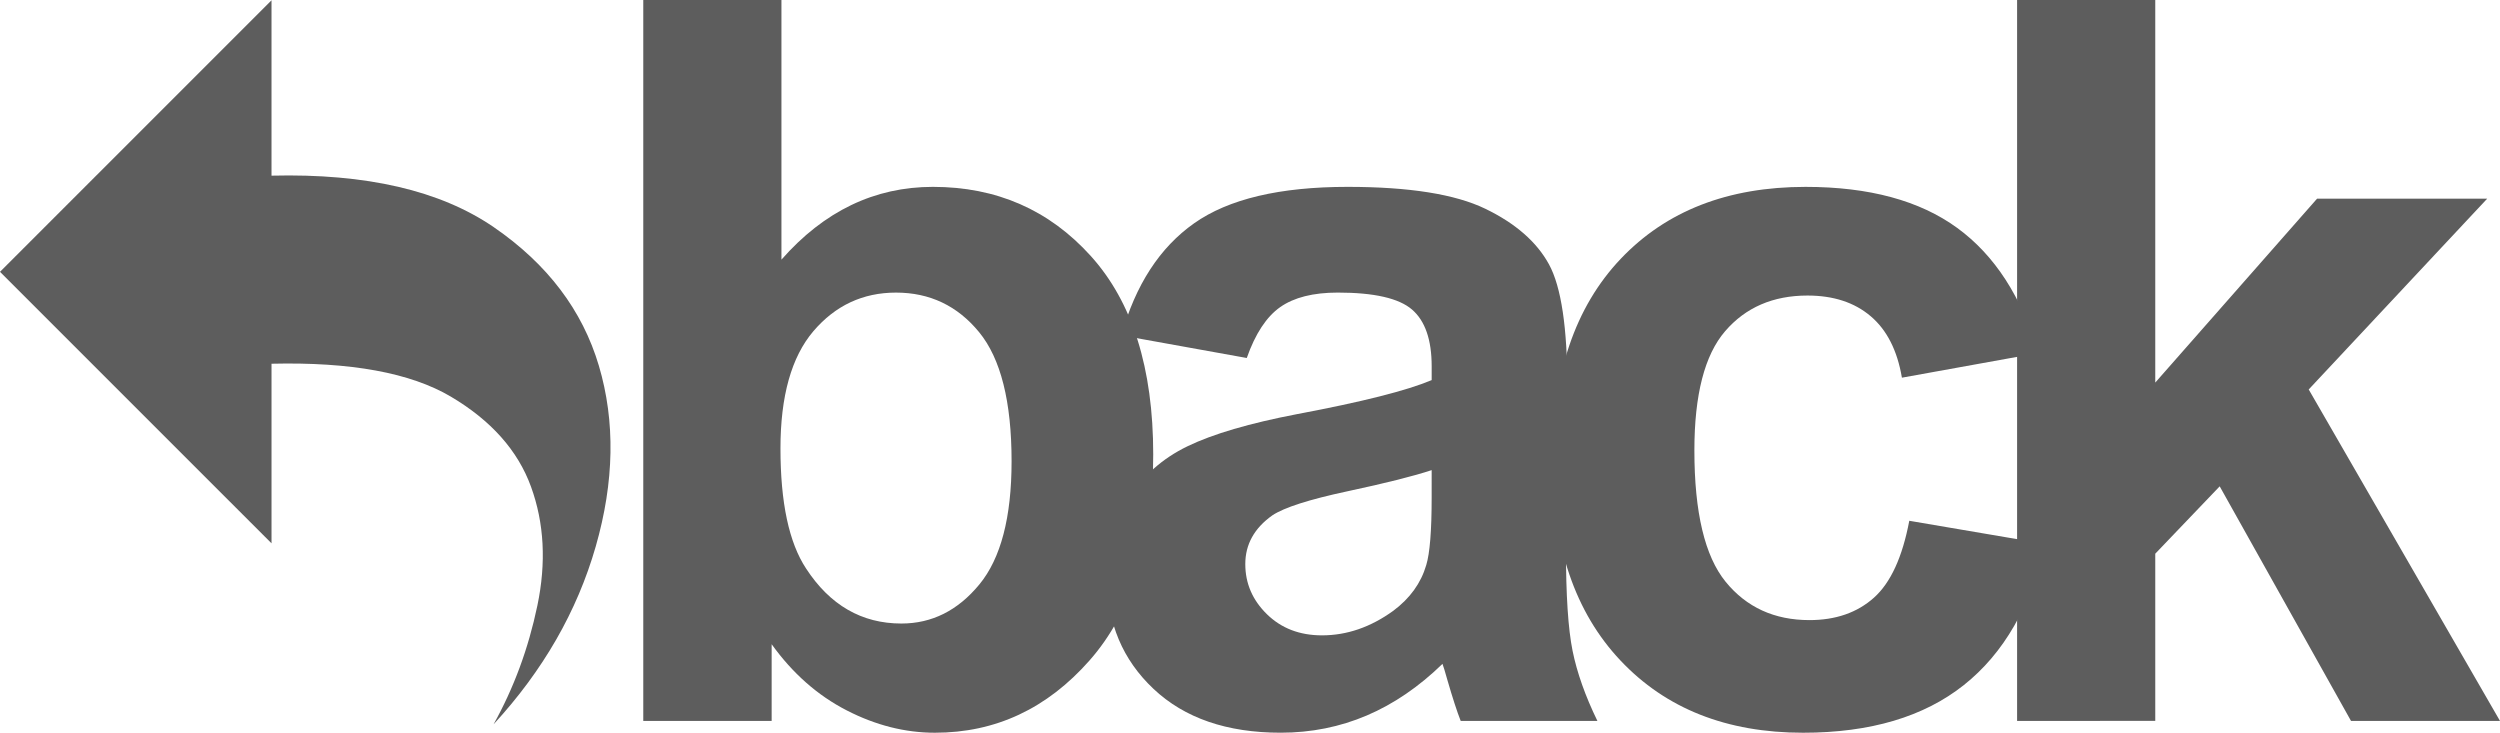 <!-- Generator: Adobe Illustrator 18.1.1, SVG Export Plug-In  -->
<svg version="1.1"
	 xmlns="http://www.w3.org/2000/svg" xmlns:xlink="http://www.w3.org/1999/xlink" xmlns:a="http://ns.adobe.com/AdobeSVGViewerExtensions/3.0/"
	 x="0px" y="0px" width="120.287px" height="35.255px" viewBox="0 0 120.287 35.255" enable-background="new 0 0 120.287 35.255"
	 xml:space="preserve">
<defs>
</defs>
<g>
	<path fill="#5D5D5D" d="M30.951,34.687V0h6.648v12.493c2.051-2.334,4.48-3.502,7.288-3.502c3.06,0,5.592,1.108,7.595,3.325
		s3.005,5.398,3.005,9.546c0,4.291-1.021,7.596-3.063,9.914c-2.043,2.319-4.523,3.479-7.441,3.479c-1.436,0-2.852-0.359-4.247-1.077
		c-1.396-0.717-2.6-1.778-3.608-3.182v3.69H30.951z M37.552,21.579c0,2.603,0.41,4.527,1.23,5.772c1.151,1.768,2.682,2.65,4.59,2.65
		c1.467,0,2.717-0.627,3.75-1.881s1.55-3.229,1.55-5.927c0-2.871-0.521-4.941-1.562-6.211c-1.041-1.27-2.374-1.904-3.998-1.904
		c-1.594,0-2.919,0.619-3.976,1.857C38.081,17.174,37.552,19.055,37.552,21.579z"/>
	<path fill="#5D5D5D" d="M59.988,17.225l-6.033-1.088c0.678-2.429,1.846-4.227,3.502-5.395c1.656-1.167,4.117-1.751,7.382-1.751
		c2.966,0,5.174,0.352,6.625,1.053s2.473,1.593,3.064,2.673c0.592,1.081,0.887,3.064,0.887,5.95l-0.07,7.761
		c0,2.209,0.106,3.838,0.319,4.887s0.611,2.173,1.194,3.371h-6.577c-0.174-0.441-0.387-1.096-0.639-1.964
		c-0.11-0.394-0.189-0.654-0.237-0.78c-1.136,1.104-2.351,1.933-3.644,2.484s-2.674,0.828-4.141,0.828
		c-2.587,0-4.626-0.702-6.116-2.106c-1.49-1.403-2.236-3.178-2.236-5.323c0-1.42,0.34-2.686,1.018-3.798
		c0.679-1.112,1.629-1.964,2.852-2.555c1.222-0.592,2.984-1.108,5.288-1.55c3.107-0.584,5.261-1.128,6.459-1.633v-0.663
		c0-1.277-0.315-2.188-0.946-2.732c-0.631-0.544-1.821-0.816-3.572-0.816c-1.184,0-2.106,0.233-2.769,0.698
		C60.935,15.242,60.398,16.058,59.988,17.225z M68.884,22.62c-0.852,0.283-2.2,0.623-4.046,1.017
		c-1.846,0.395-3.052,0.781-3.62,1.16c-0.867,0.615-1.301,1.396-1.301,2.342c0,0.932,0.347,1.735,1.041,2.414
		c0.693,0.678,1.577,1.017,2.649,1.017c1.199,0,2.343-0.394,3.432-1.183c0.804-0.6,1.332-1.333,1.585-2.2
		c0.173-0.568,0.26-1.648,0.26-3.242V22.62z"/>
	<path fill="#5D5D5D" d="M98.064,16.988l-6.554,1.184c-0.222-1.309-0.722-2.295-1.503-2.958c-0.78-0.663-1.794-0.994-3.04-0.994
		c-1.656,0-2.978,0.572-3.963,1.716c-0.986,1.143-1.479,3.056-1.479,5.737c0,2.981,0.501,5.088,1.503,6.318
		c1.001,1.229,2.346,1.845,4.034,1.845c1.262,0,2.295-0.358,3.1-1.076s1.372-1.952,1.703-3.703l6.53,1.112
		c-0.678,2.997-1.979,5.261-3.903,6.791c-1.925,1.529-4.504,2.295-7.737,2.295c-3.676,0-6.605-1.159-8.79-3.479
		c-2.186-2.318-3.277-5.528-3.277-9.63c0-4.148,1.097-7.378,3.289-9.689c2.192-2.311,5.158-3.466,8.896-3.466
		c3.06,0,5.493,0.659,7.3,1.976C95.978,12.284,97.275,14.292,98.064,16.988z"/>
	<path fill="#5D5D5D" d="M97.052,34.687V0h6.648v18.408l7.785-8.849h8.186l-8.588,9.18l9.203,15.947h-7.168L106.8,23.4l-3.1,3.241
		v8.045H97.052z"/>
</g>
<g>
	<path fill="#5D5D5D" d="M25.856,29.136c0.431-2.063,0.329-3.969-0.306-5.716c-0.635-1.746-1.922-3.191-3.861-4.338
		c-1.939-1.145-4.814-1.672-8.625-1.581v8.641L0,13.078L13.064,0.014v8.438c4.559-0.113,8.125,0.714,10.7,2.483
		c2.574,1.769,4.258,3.992,5.052,6.668c0.793,2.677,0.742,5.574-0.153,8.692c-0.896,3.119-2.535,5.971-4.916,8.557
		C24.722,33.104,25.425,31.2,25.856,29.136z"/>
</g>
</svg>
